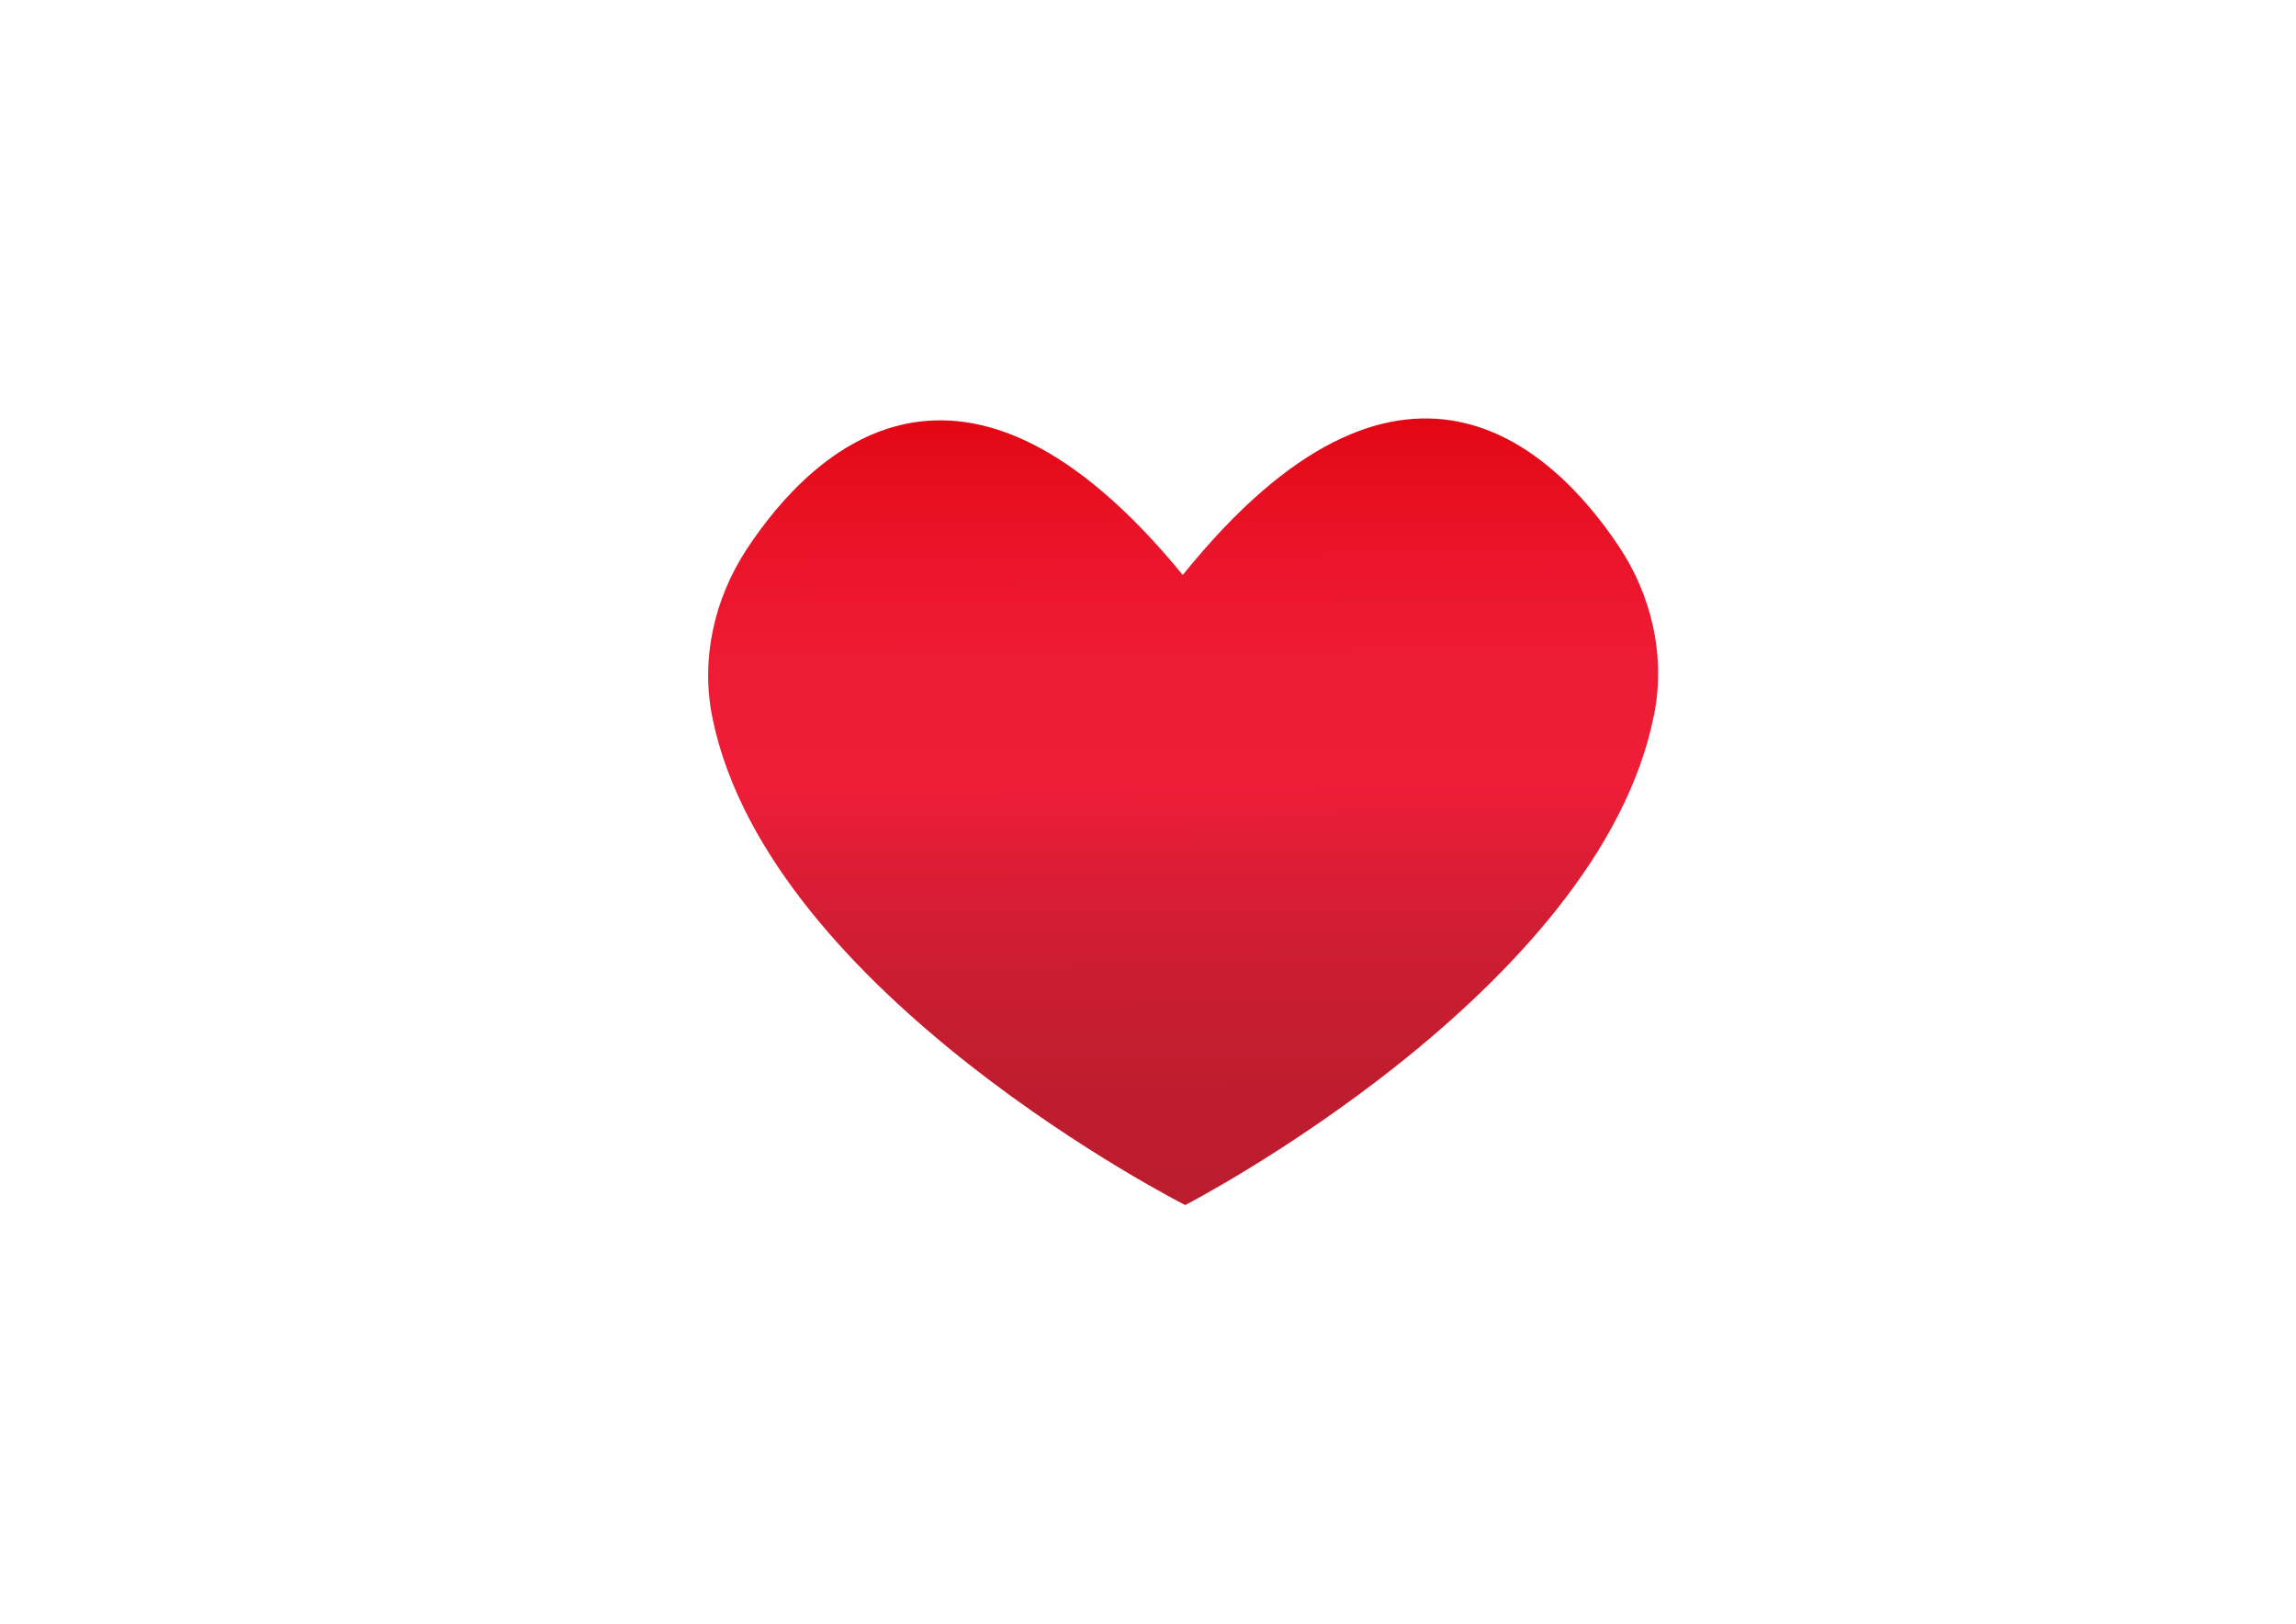 <?xml version="1.0" encoding="utf-8"?>
<!-- Generator: Adobe Illustrator 24.0.1, SVG Export Plug-In . SVG Version: 6.00 Build 0)  -->
<svg version="1.1" xmlns="http://www.w3.org/2000/svg" xmlns:xlink="http://www.w3.org/1999/xlink" x="0px" y="0px"
	 viewBox="0 0 841.9 595.3" style="enable-background:new 0 0 841.9 595.3;" xml:space="preserve">
<style type="text/css">
	.st0{display:none;}
	.st1{display:inline;fill:#D2D49E;}
	.st2{display:inline;fill:#B2906B;}
	.st3{display:inline;fill:url(#SVGID_1_);}
	.st4{display:inline;fill:url(#SVGID_2_);}
	.st5{display:inline;fill:url(#SVGID_3_);}
	.st6{fill:url(#SVGID_4_);}
</style>
<g id="Layer_1" class="st0">
</g>
<g id="Layer_2" class="st0">
	
		<rect x="189.9" y="273.3" transform="matrix(0.76 -0.65 0.65 0.76 -79.487 342.113)" class="st1" width="466.7" height="10.8"/>
	<polygon class="st2" points="246.7,431.1 351.7,337 592,131.1 599.5,129.7 596,136.7 362.1,336.7 251,434.6 249.3,434.3 	"/>
</g>
<g id="Layer_3" class="st0">
	
		<linearGradient id="SVGID_1_" gradientUnits="userSpaceOnUse" x1="5754.945" y1="-534.685" x2="5645.802" y2="-532.713" gradientTransform="matrix(-0.65 -0.76 0.76 -0.65 4379.97 4363.371)">
		<stop  offset="0.178" style="stop-color:#FFFFFF"/>
		<stop  offset="0.455" style="stop-color:#EF1D38"/>
		<stop  offset="0.466" style="stop-color:#EB1D38"/>
		<stop  offset="0.571" style="stop-color:#C71D34"/>
		<stop  offset="0.677" style="stop-color:#AC1D31"/>
		<stop  offset="0.784" style="stop-color:#981D30"/>
		<stop  offset="0.891" style="stop-color:#8C1D2E"/>
		<stop  offset="1" style="stop-color:#881D2E"/>
	</linearGradient>
	<path class="st3" d="M242.2,426.6l-63.4-1.8l107-85.5c0,0,44.3-18.6,69.9-8.3L242.2,426.6z"/>
</g>
<g id="Layer_4" class="st0">
	
		<linearGradient id="SVGID_2_" gradientUnits="userSpaceOnUse" x1="-1418.82" y1="-534.327" x2="-1527.963" y2="-532.355" gradientTransform="matrix(0.65 0.76 0.76 -0.65 1663.506 1188.709)">
		<stop  offset="0.178" style="stop-color:#FFFFFF"/>
		<stop  offset="0.455" style="stop-color:#EF1D38"/>
		<stop  offset="0.466" style="stop-color:#EB1D38"/>
		<stop  offset="0.571" style="stop-color:#C71D34"/>
		<stop  offset="0.677" style="stop-color:#AC1D31"/>
		<stop  offset="0.784" style="stop-color:#981D30"/>
		<stop  offset="0.891" style="stop-color:#8C1D2E"/>
		<stop  offset="1" style="stop-color:#881D2E"/>
	</linearGradient>
	<path class="st4" d="M249.5,434.5l-8,63L342.5,405c0,0,25.3-40.9,19-67.8L249.5,434.5z"/>
</g>
<g id="Layer_5" class="st0">
	
		<linearGradient id="SVGID_3_" gradientUnits="userSpaceOnUse" x1="5712.818" y1="-548.147" x2="5657.398" y2="-547.145" gradientTransform="matrix(-0.65 -0.76 0.76 -0.65 4379.97 4363.371)">
		<stop  offset="0.178" style="stop-color:#FFFFFF"/>
		<stop  offset="0.455" style="stop-color:#EF1D38"/>
		<stop  offset="0.466" style="stop-color:#EB1D38"/>
		<stop  offset="0.571" style="stop-color:#C71D34"/>
		<stop  offset="0.677" style="stop-color:#AC1D31"/>
		<stop  offset="0.784" style="stop-color:#981D30"/>
		<stop  offset="0.891" style="stop-color:#8C1D2E"/>
		<stop  offset="1" style="stop-color:#881D2E"/>
	</linearGradient>
	<polygon class="st5" points="358.4,334.1 246,430.4 175.8,464.1 297,367 345.6,337.3 	"/>
</g>
<g id="Layer_6">
	
		<linearGradient id="SVGID_4_" gradientUnits="userSpaceOnUse" x1="5489.144" y1="-48.561" x2="5489.144" y2="239.526" gradientTransform="matrix(1 -3.819986e-03 3.819986e-03 1 -5055.468 223.295)">
		<stop  offset="0" style="stop-color:#E30613"/>
		<stop  offset="2.460774e-02" style="stop-color:#E40917"/>
		<stop  offset="0.161" style="stop-color:#EA1429"/>
		<stop  offset="0.303" style="stop-color:#EE1B34"/>
		<stop  offset="0.461" style="stop-color:#EF1D38"/>
		<stop  offset="0.554" style="stop-color:#DE1D35"/>
		<stop  offset="0.701" style="stop-color:#CB1D31"/>
		<stop  offset="0.849" style="stop-color:#BF1D2F"/>
		<stop  offset="1" style="stop-color:#BB1D2E"/>
	</linearGradient>
	<path class="st6" d="M593.4,200c-24.5-36.5-79.8-88.4-159.7,10.8c-80.7-98.6-135.6-46.2-159.8-9.6c-12.1,18.4-17.1,40.7-12.6,62.3
		c20.9,101.2,173.3,178.3,173.3,178.3s151.8-78.3,171.9-179.7C610.8,240.6,605.7,218.3,593.4,200z"/>
</g>
</svg>
